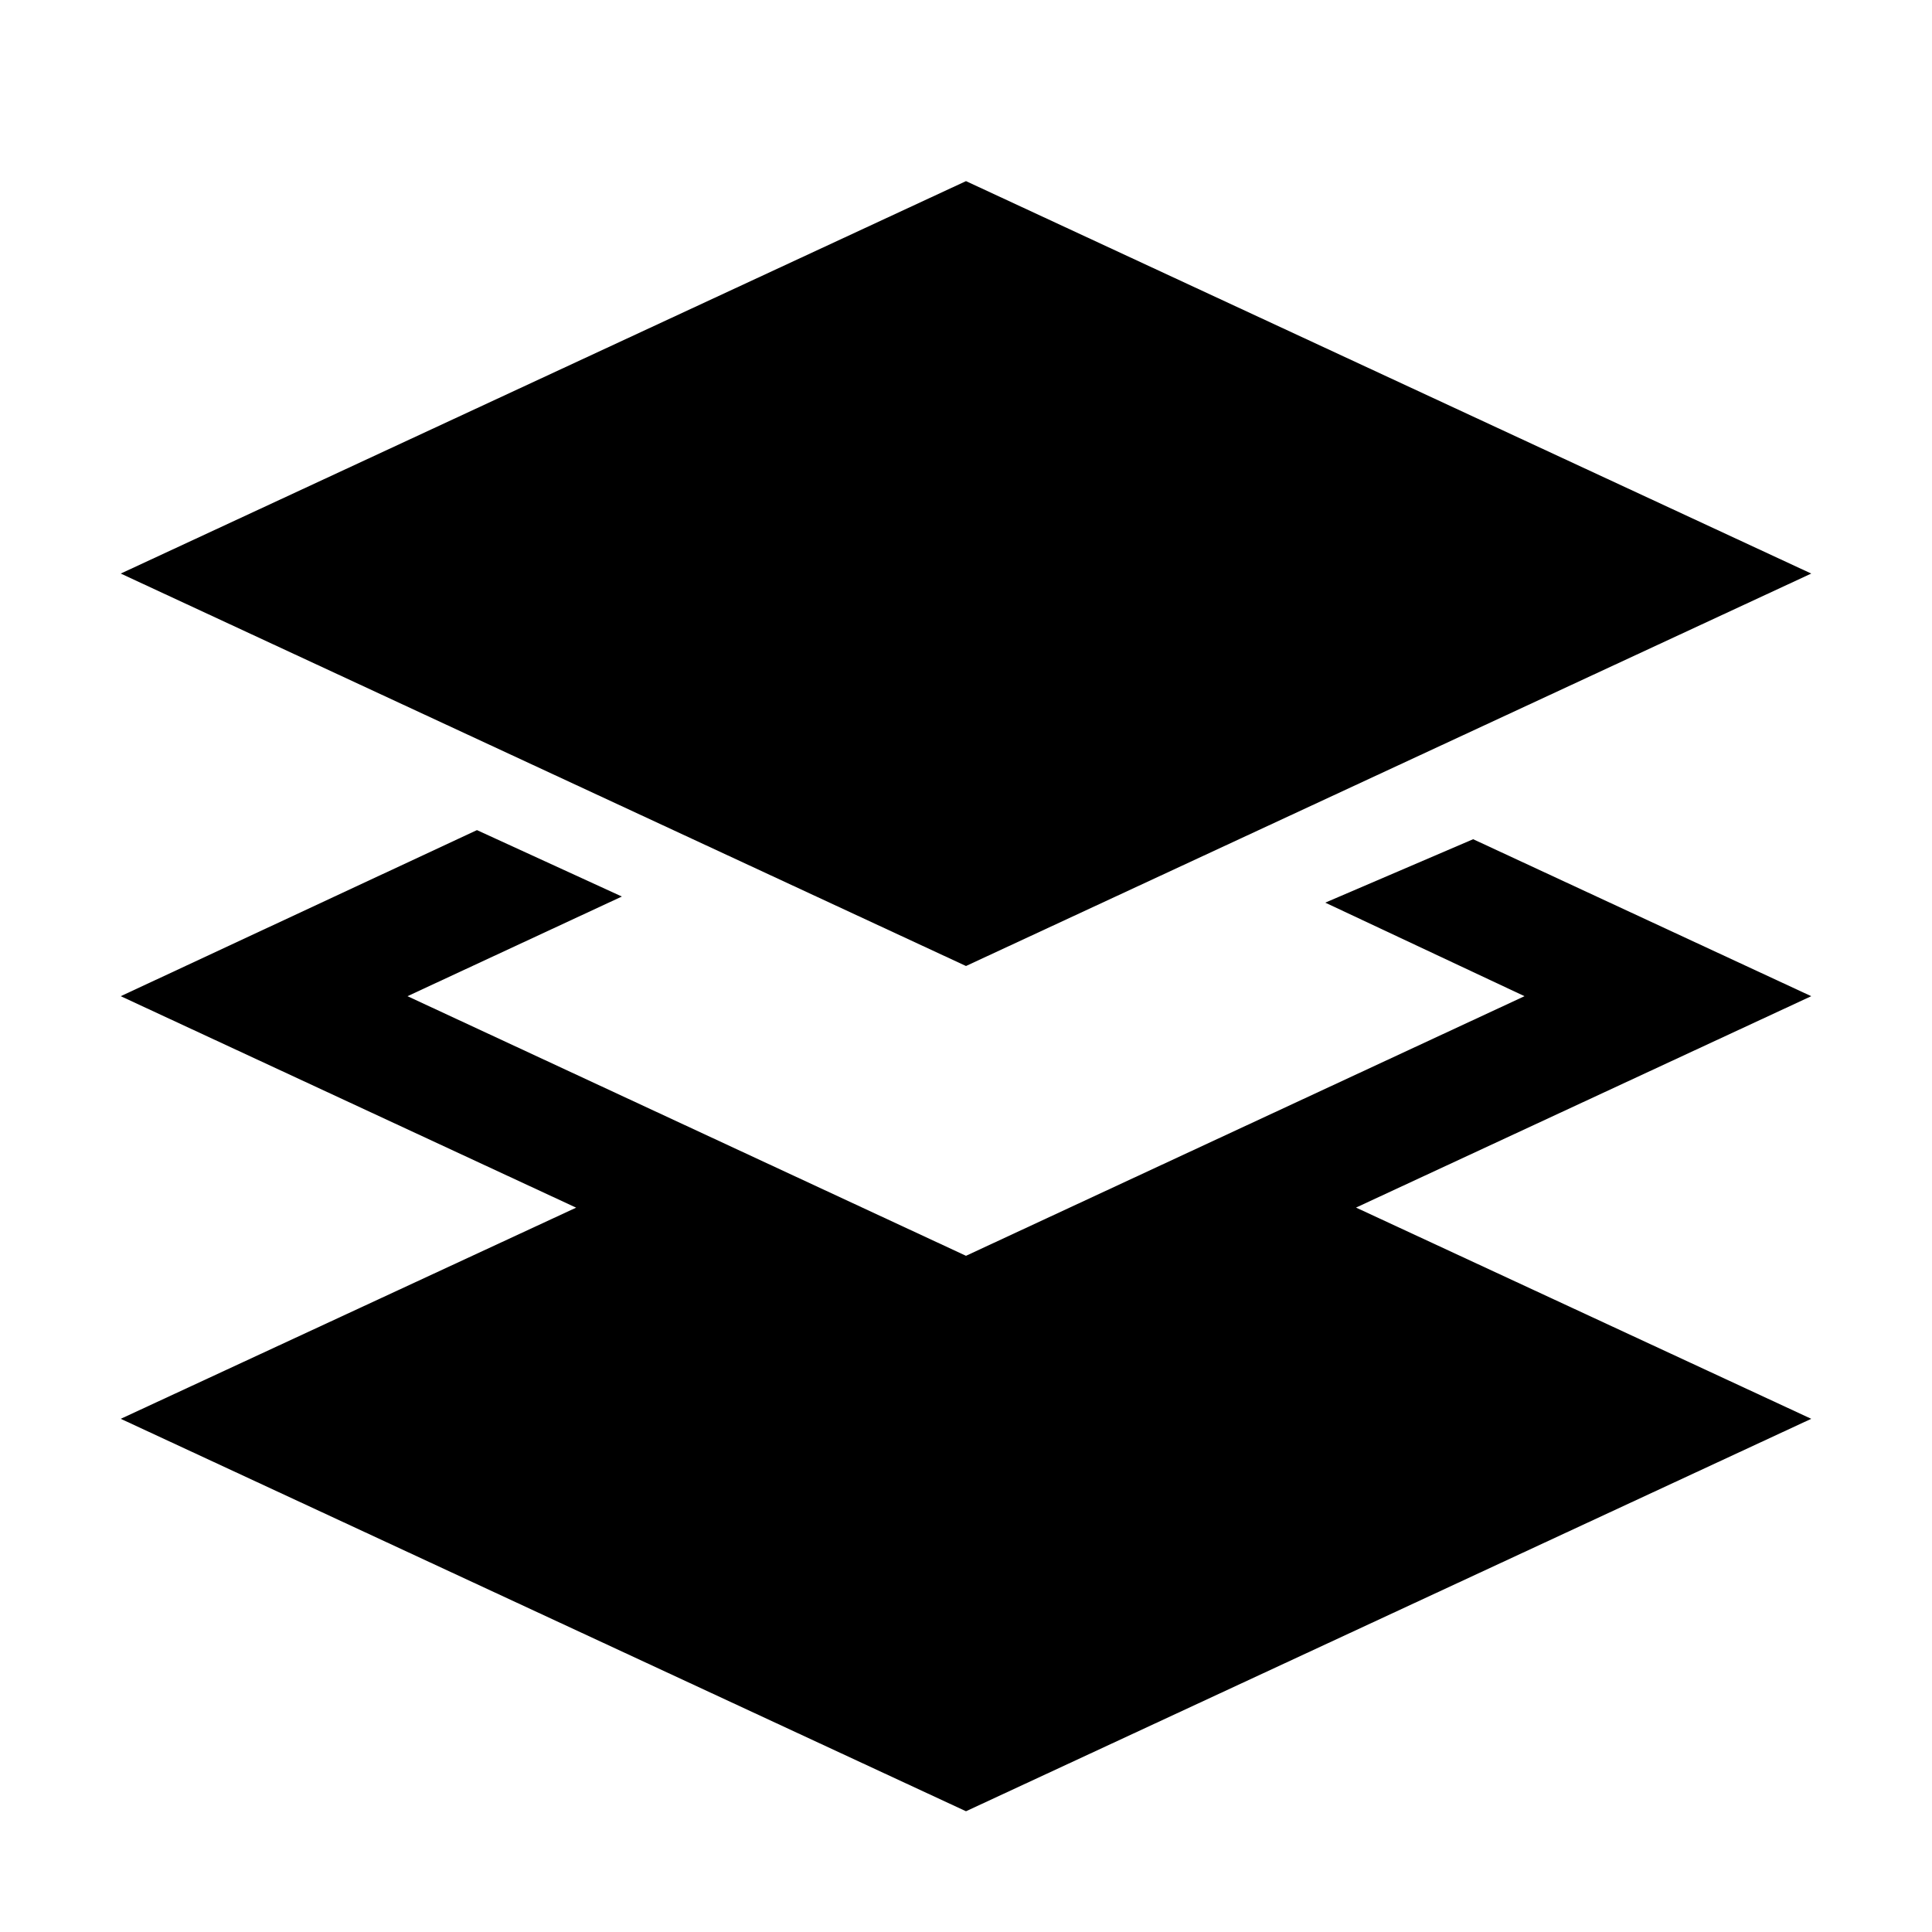 <svg width="24" height="24" viewBox="0 0 24 24" fill="none" xmlns="http://www.w3.org/2000/svg">
    <g id="Icons">
        <path id="Vector"
              d="M12 2.25L1.5 7.125L12 12L22.5 7.125L12 2.25ZM5.925 10.312L1.5 12.375L7.157 15.002L1.5 17.625L12 22.5L22.5 17.625L16.845 15.001L22.5 12.375L18.3 10.425L16.463 11.213L18.938 12.375L12 15.6L5.062 12.375L7.725 11.137L5.925 10.312Z"
              fill="currentColor"/>
    </g>
</svg>
